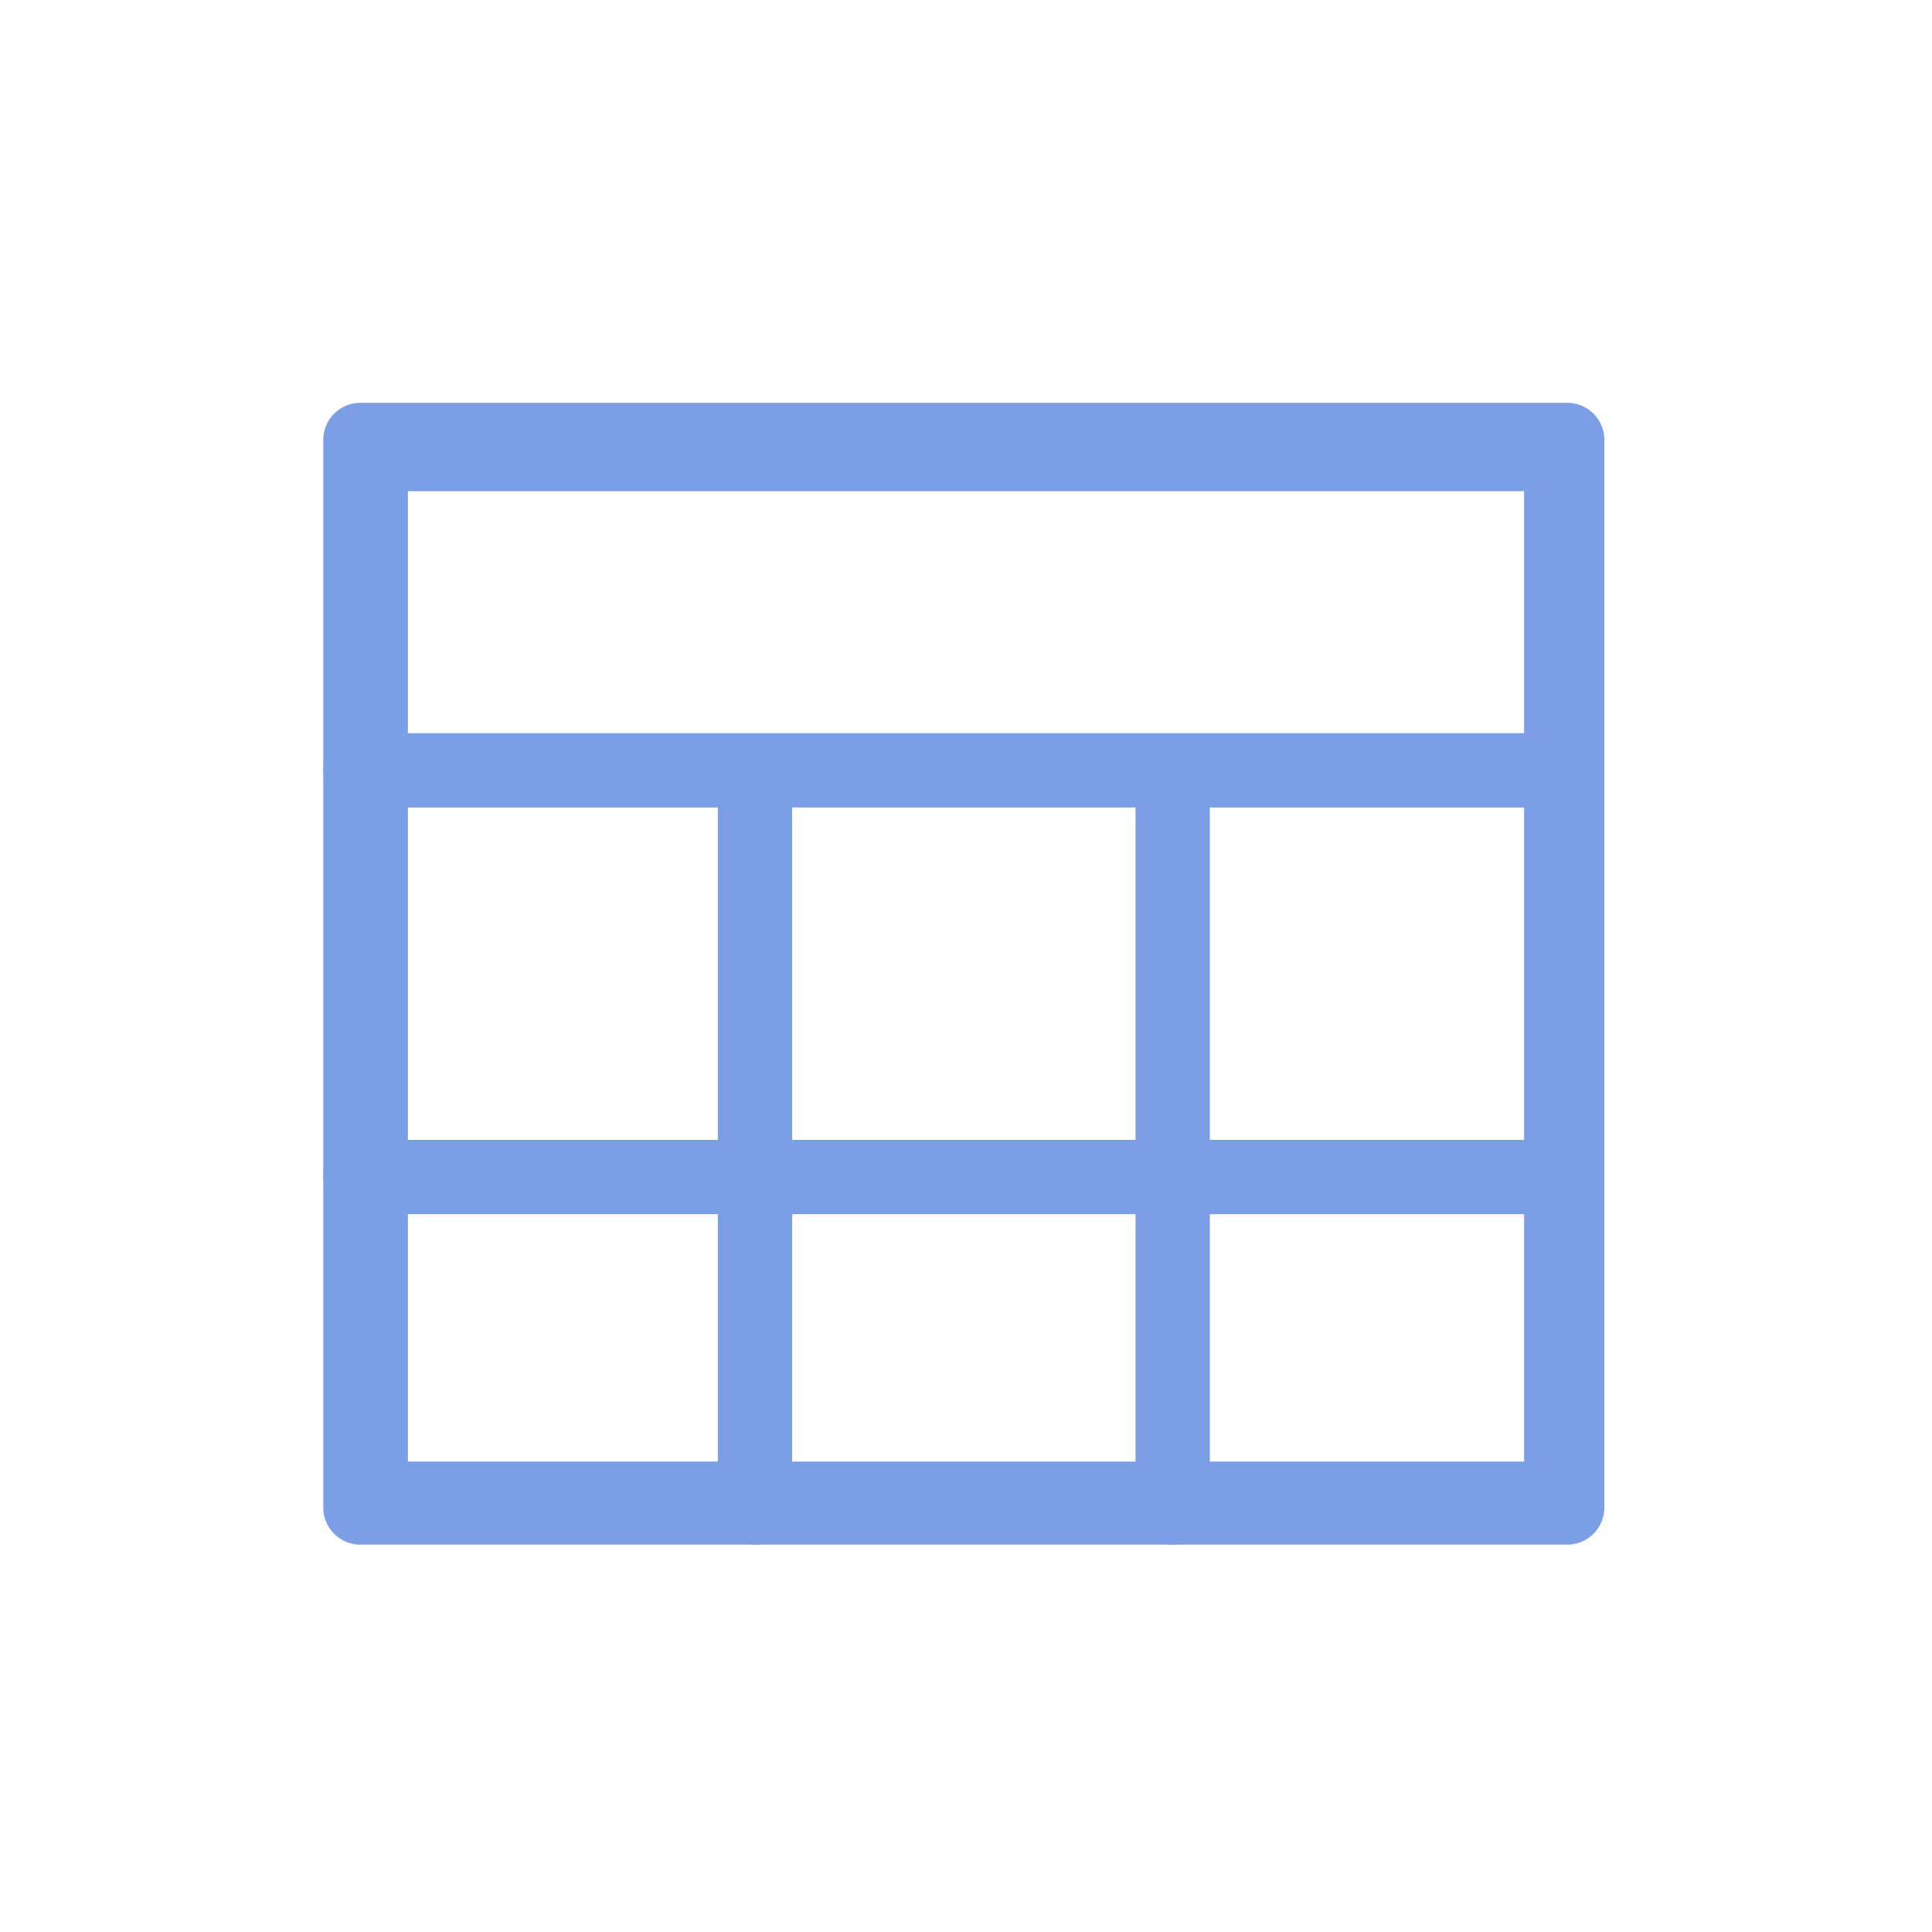 <?xml version="1.0" standalone="no"?><!DOCTYPE svg PUBLIC "-//W3C//DTD SVG 1.1//EN" "http://www.w3.org/Graphics/SVG/1.1/DTD/svg11.dtd"><svg t="1612257006901" class="icon" viewBox="0 0 1024 1024" version="1.1" xmlns="http://www.w3.org/2000/svg" p-id="49551" width="32" height="32" xmlns:xlink="http://www.w3.org/1999/xlink"><defs><style type="text/css"></style></defs><path d="M216.192 260.352v514.304h591.616V260.352H216.192z m-25.173-46.848h639.616c10.88 0 19.712 8.789 19.712 19.669v565.803a19.669 19.669 0 0 1-19.712 19.712H191.061a19.669 19.669 0 0 1-19.712-19.712V233.216c0-10.923 8.832-19.712 19.669-19.712z" fill="#7b9ee7" p-id="49552"></path><path d="M191.019 427.989a19.669 19.669 0 1 1 0-39.381h639.616a19.669 19.669 0 1 1 0 39.381H191.061z m0 215.552a19.669 19.669 0 0 1 0-39.381h639.616a19.669 19.669 0 0 1 0 39.381H191.061z" fill="#7b9ee7" p-id="49553"></path><path d="M380.459 417.621a19.669 19.669 0 1 1 39.381 0v381.355a19.669 19.669 0 0 1-39.381 0V417.621z m221.44 0a19.669 19.669 0 0 1 39.339 0v381.355a19.669 19.669 0 0 1-39.381 0V417.621z" fill="#7b9ee7" p-id="49554"></path></svg>